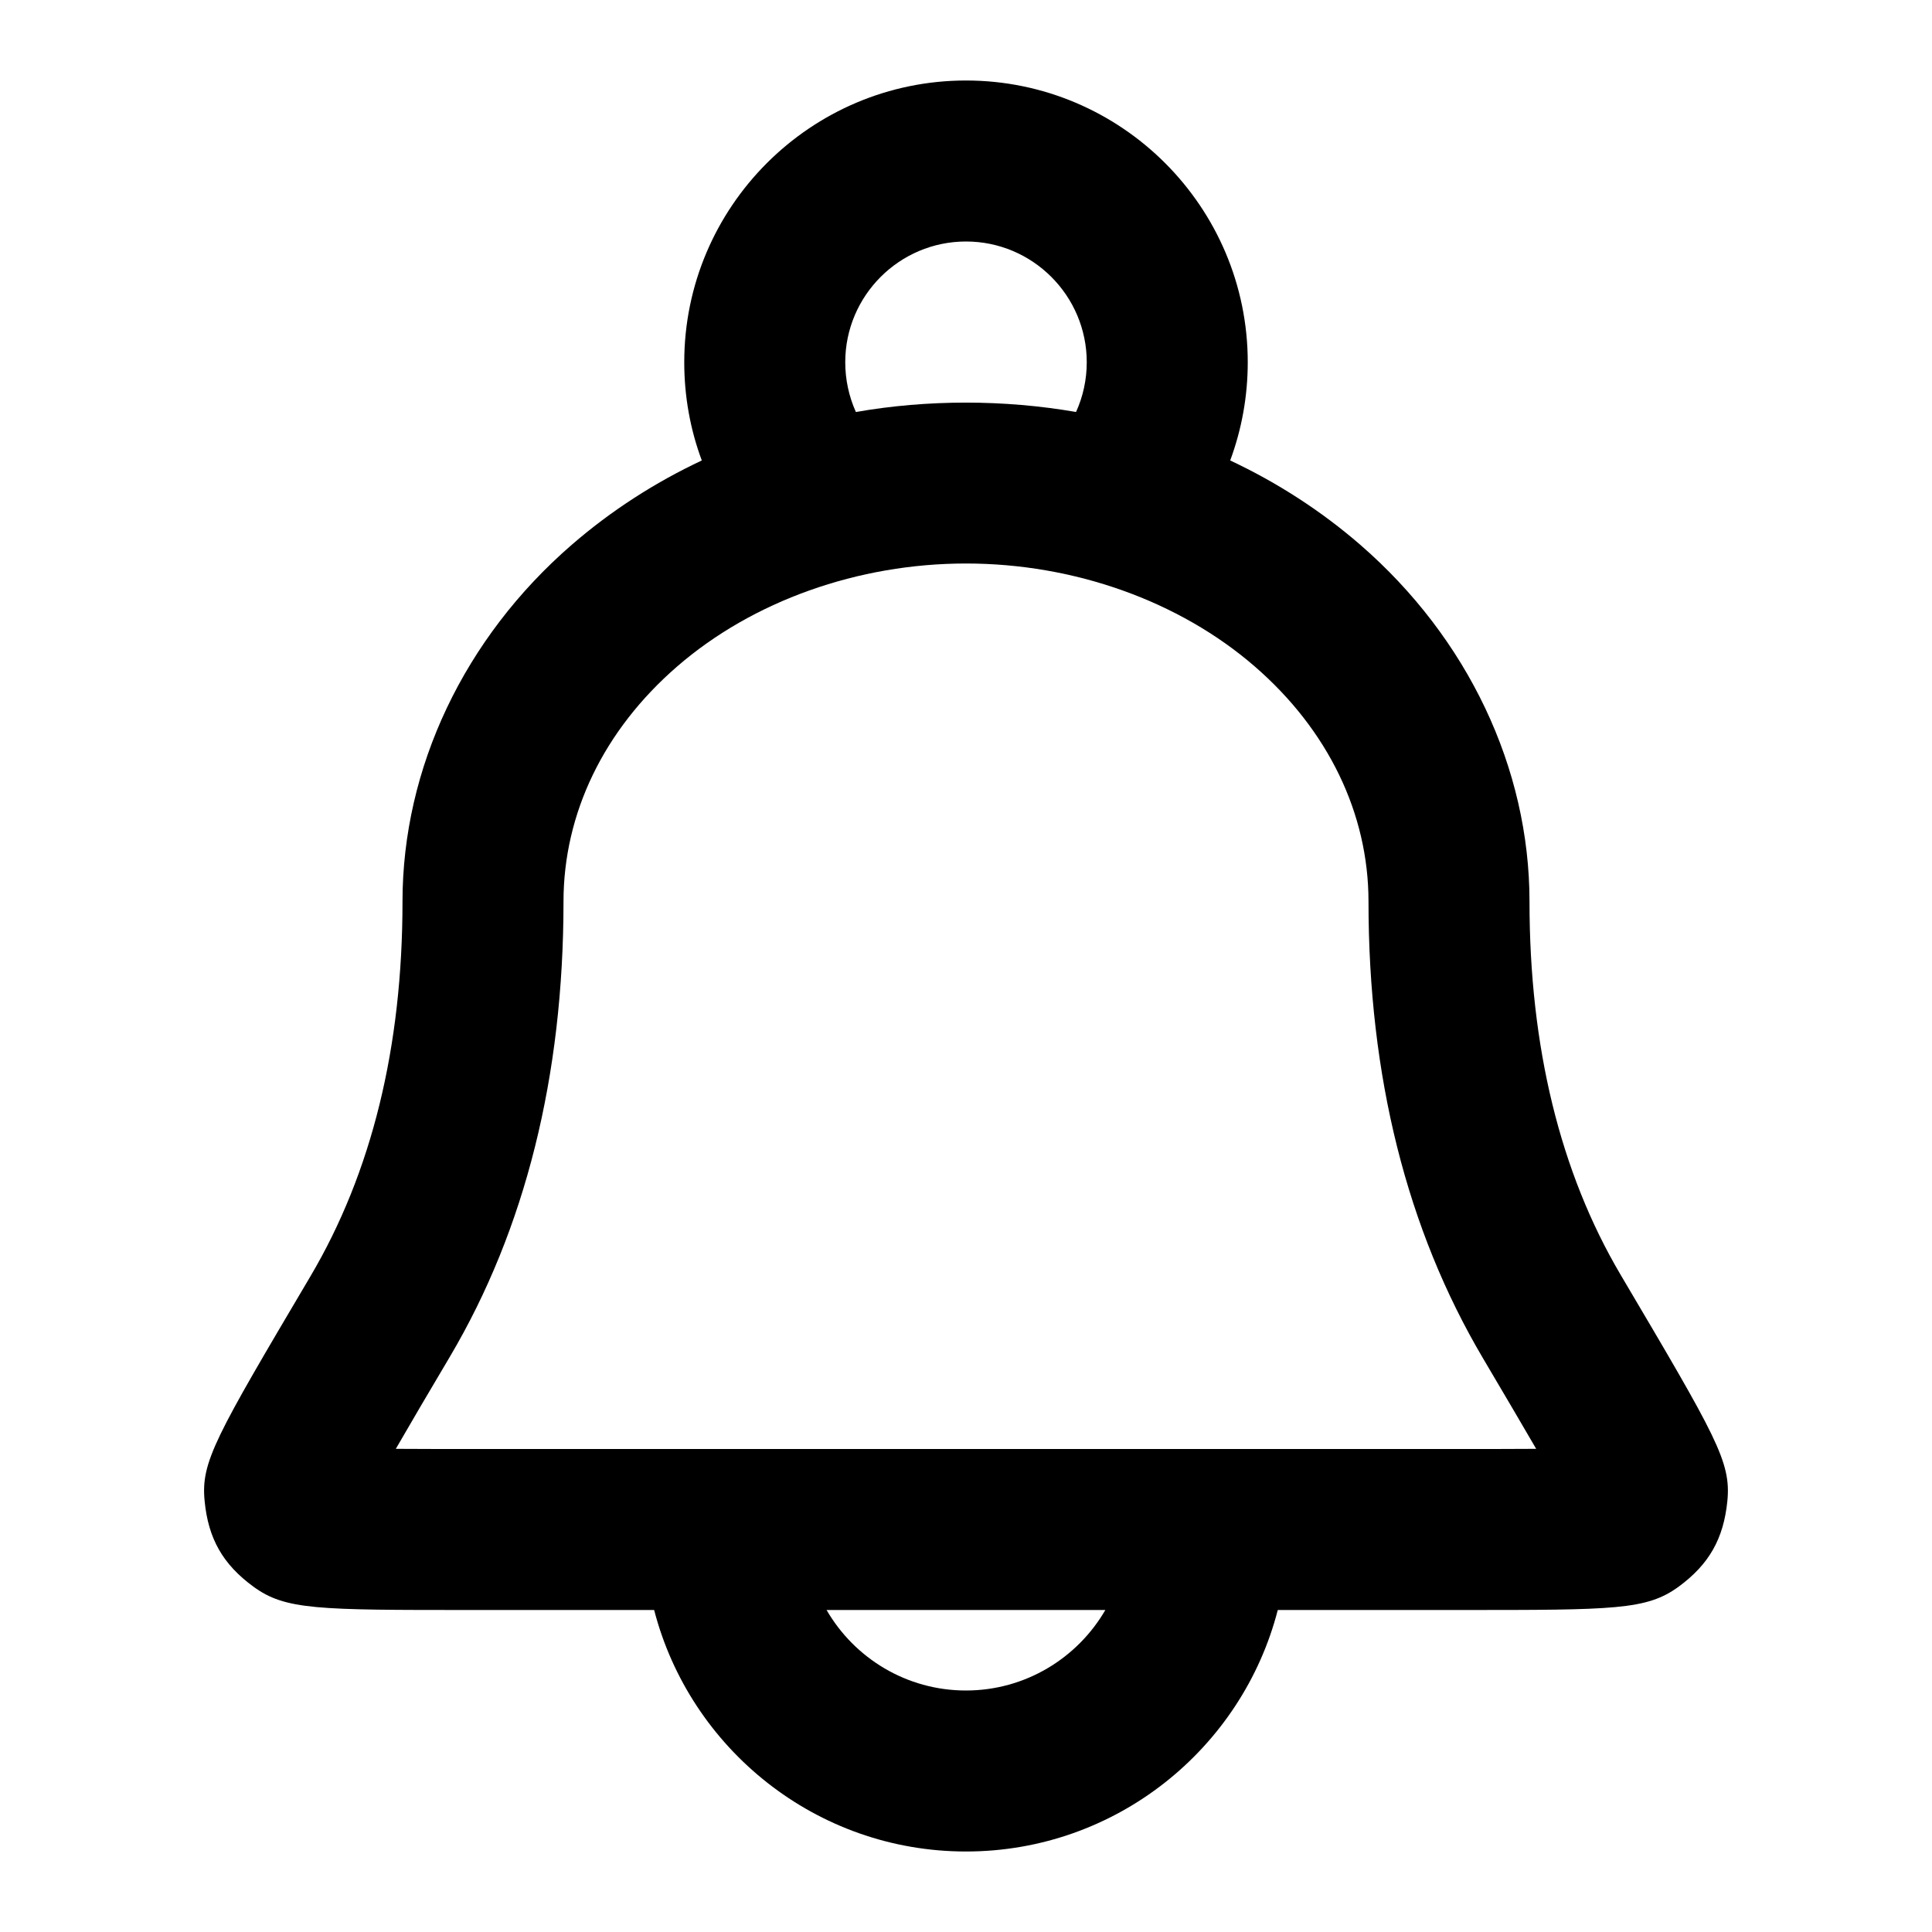 <?xml version="1.0" encoding="iso-8859-1"?>
<!-- Generator: Adobe Illustrator 27.4.0, SVG Export Plug-In . SVG Version: 6.00 Build 0)  -->
<svg version="1.1" id="Layer_1" xmlns="http://www.w3.org/2000/svg" xmlns:xlink="http://www.w3.org/1999/xlink" x="0px" y="0px"
	 viewBox="0 0 24 24" style="enable-background:new 0 0 24 24;" xml:space="preserve">
<g>
	<path d="M12,23c-1.86,0-3.428-1.276-3.874-3H5.858c-1.916,0-2.314,0-2.71-0.29c-0.379-0.277-0.561-0.596-0.606-1.064
		c-0.048-0.486,0.133-0.793,1.313-2.789C4.619,14.565,5,13.006,5,11.2c0-1.659,0.766-3.275,2.103-4.433
		c0.486-0.421,1.03-0.772,1.615-1.047C8.574,5.334,8.5,4.922,8.5,4.5C8.5,2.57,10.07,1,12,1c1.93,0,3.5,1.57,3.5,3.5
		c0,0.422-0.075,0.834-0.218,1.22c0.585,0.275,1.129,0.626,1.615,1.047C18.233,7.926,19,9.542,19,11.2
		c0,1.805,0.381,3.364,1.132,4.636c1.191,2.016,1.373,2.322,1.326,2.809c-0.047,0.471-0.228,0.788-0.605,1.065
		C20.456,20,20.058,20,18.142,20h-2.269C15.429,21.724,13.86,23,12,23z M10.268,20c0.346,0.598,0.993,1,1.731,1s1.385-0.402,1.732-1
		H10.268z M19.496,18.765h0.01H19.496z M4.504,18.764L4.504,18.764L4.504,18.764z M4.917,17.998C5.199,18,5.525,18,5.858,18h12.284
		c0.333,0,0.658,0,0.941-0.002c-0.185-0.319-0.415-0.709-0.66-1.124C17.475,15.271,17,13.368,17,11.2
		c0-1.094-0.502-2.132-1.413-2.921C14.649,7.466,13.342,7,12,7S9.35,7.466,8.412,8.279C7.501,9.068,7,10.105,7,11.2
		c0,2.169-0.475,4.07-1.411,5.653C5.336,17.279,5.103,17.676,4.917,17.998z M4.057,17.966L4.057,17.966L4.057,17.966z
		 M19.943,17.966C19.943,17.966,19.943,17.966,19.943,17.966L19.943,17.966z M12,3c-0.827,0-1.5,0.673-1.5,1.5
		c0,0.216,0.046,0.426,0.132,0.618c0.891-0.156,1.844-0.155,2.735,0C13.454,4.926,13.5,4.716,13.5,4.5C13.5,3.673,12.827,3,12,3z"/>
</g>
</svg>
